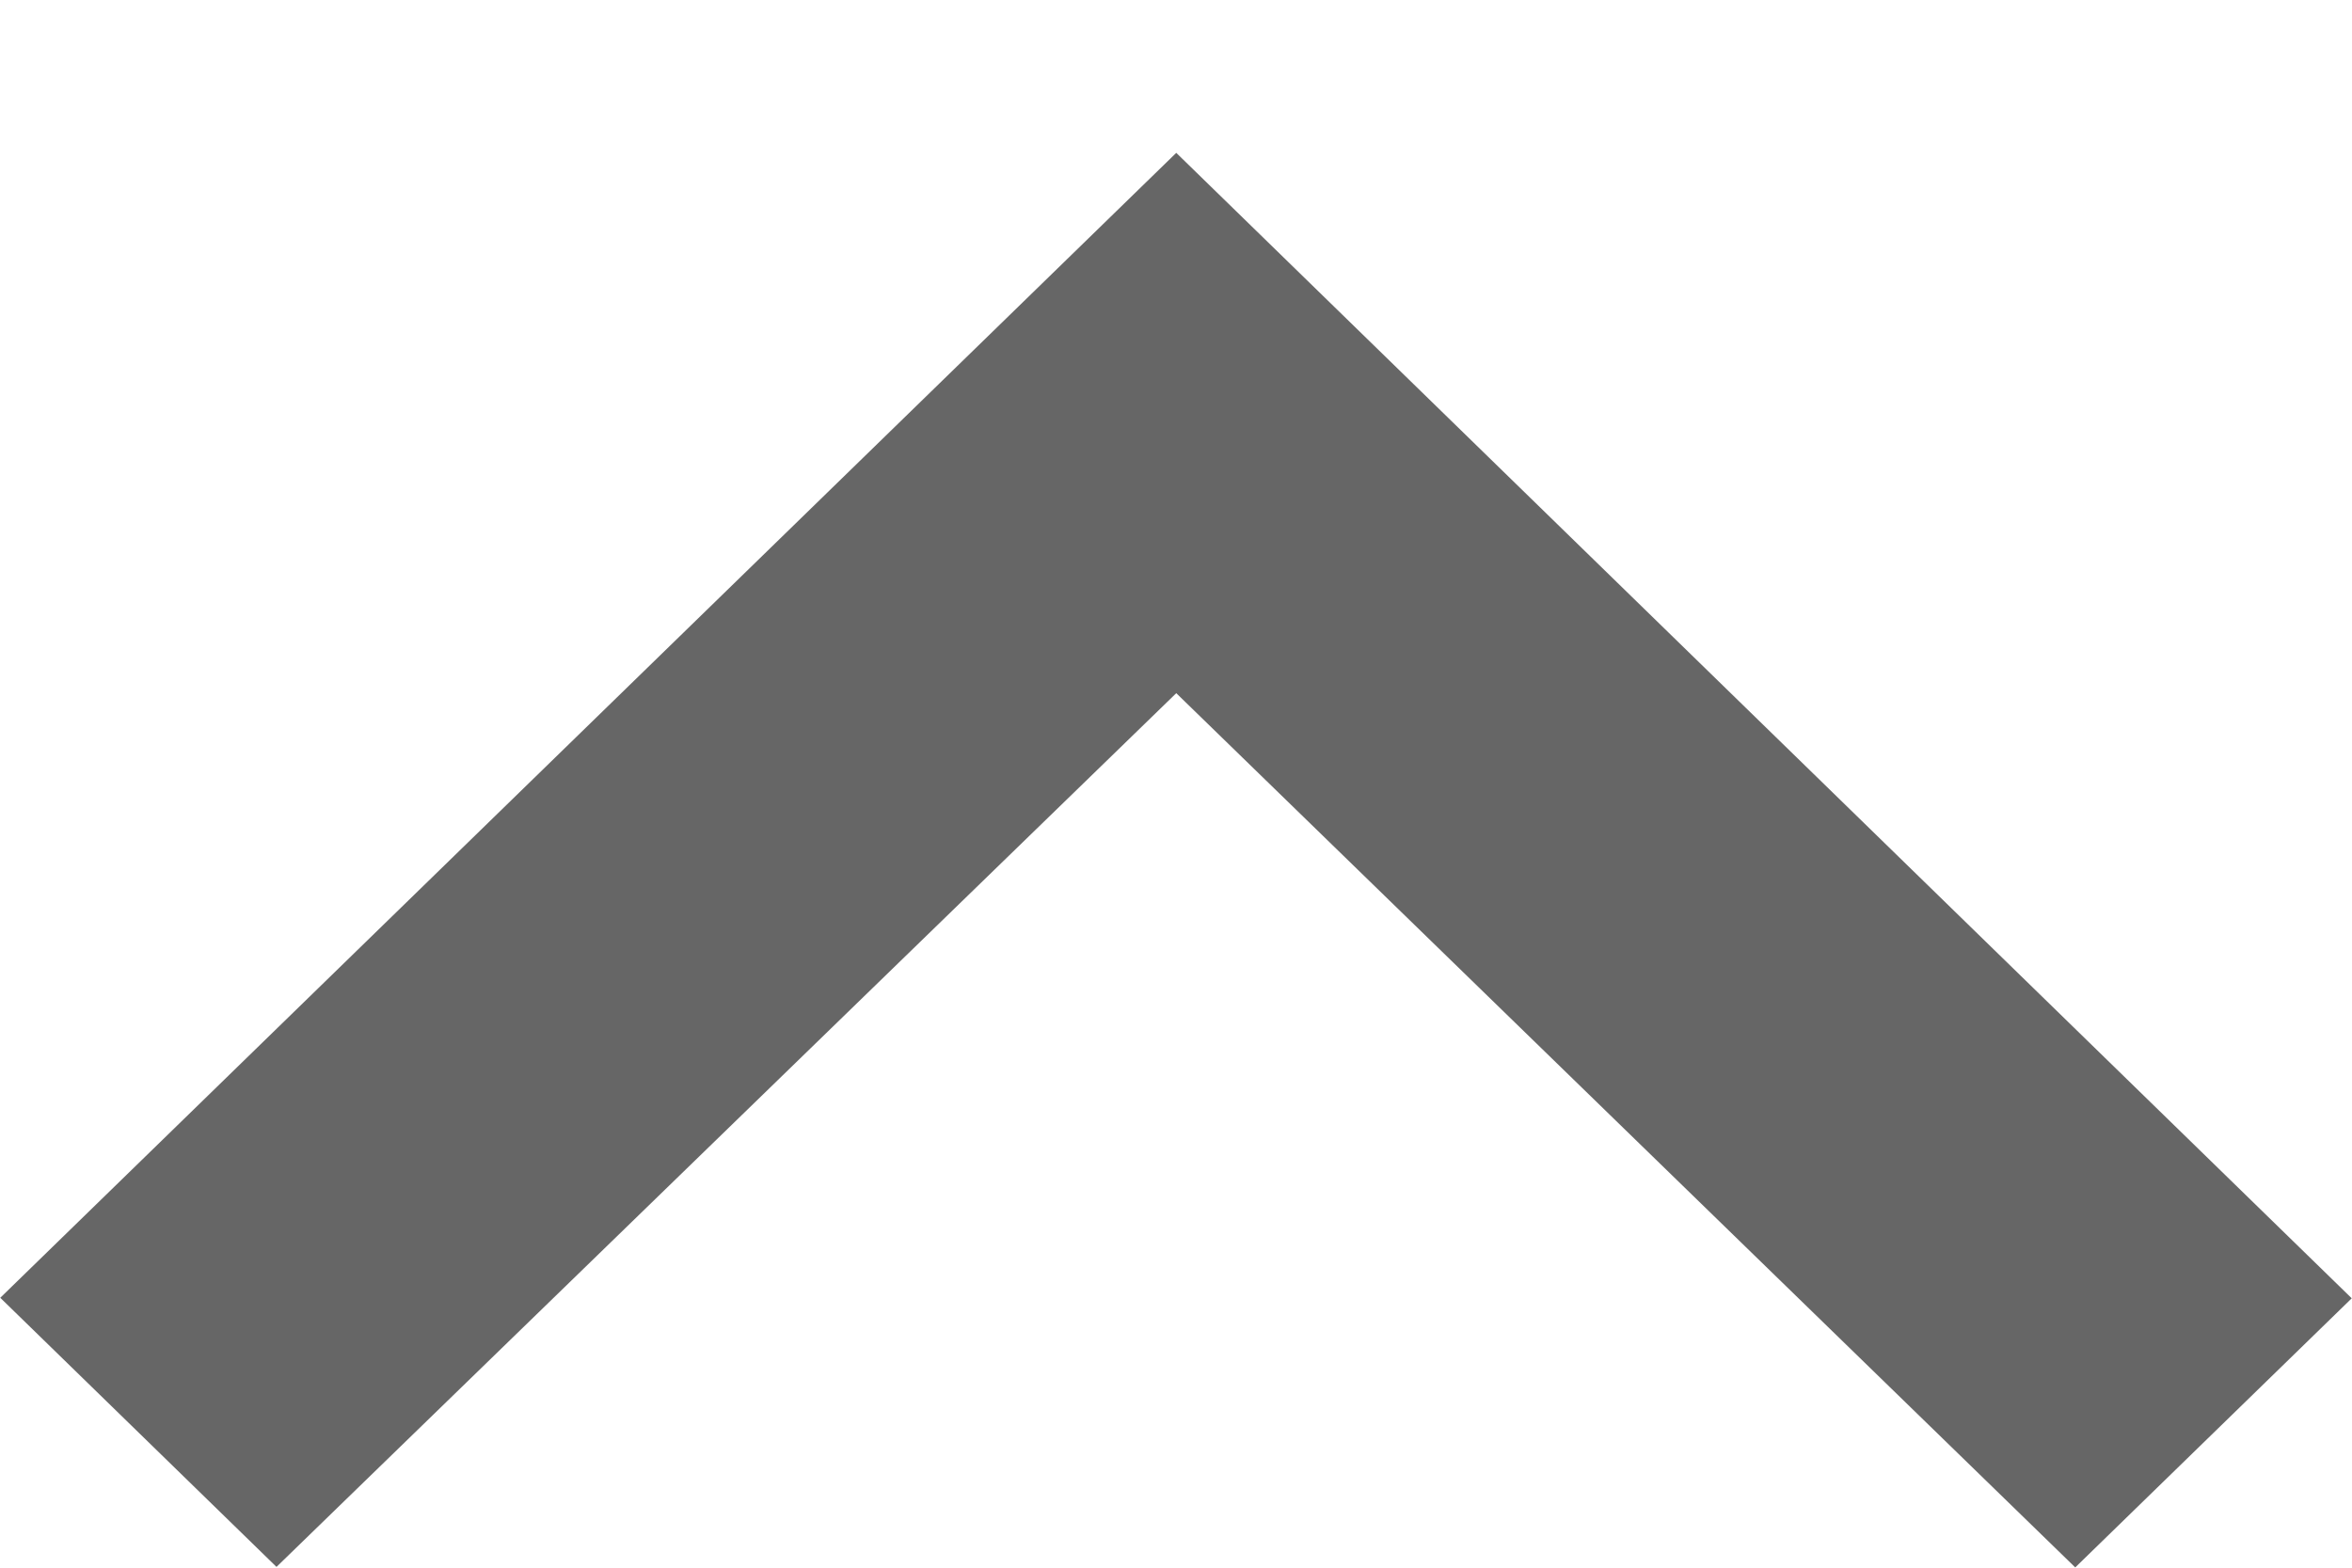 <svg width="9" height="6" viewBox="0 0 9 6" fill="none" xmlns="http://www.w3.org/2000/svg">
<path d="M4.501 0.585L0.001 4.967L1.058 5.997L4.501 2.653L7.941 5.999L8.999 4.969L4.501 0.585Z" fill="#666666"/>
</svg>
